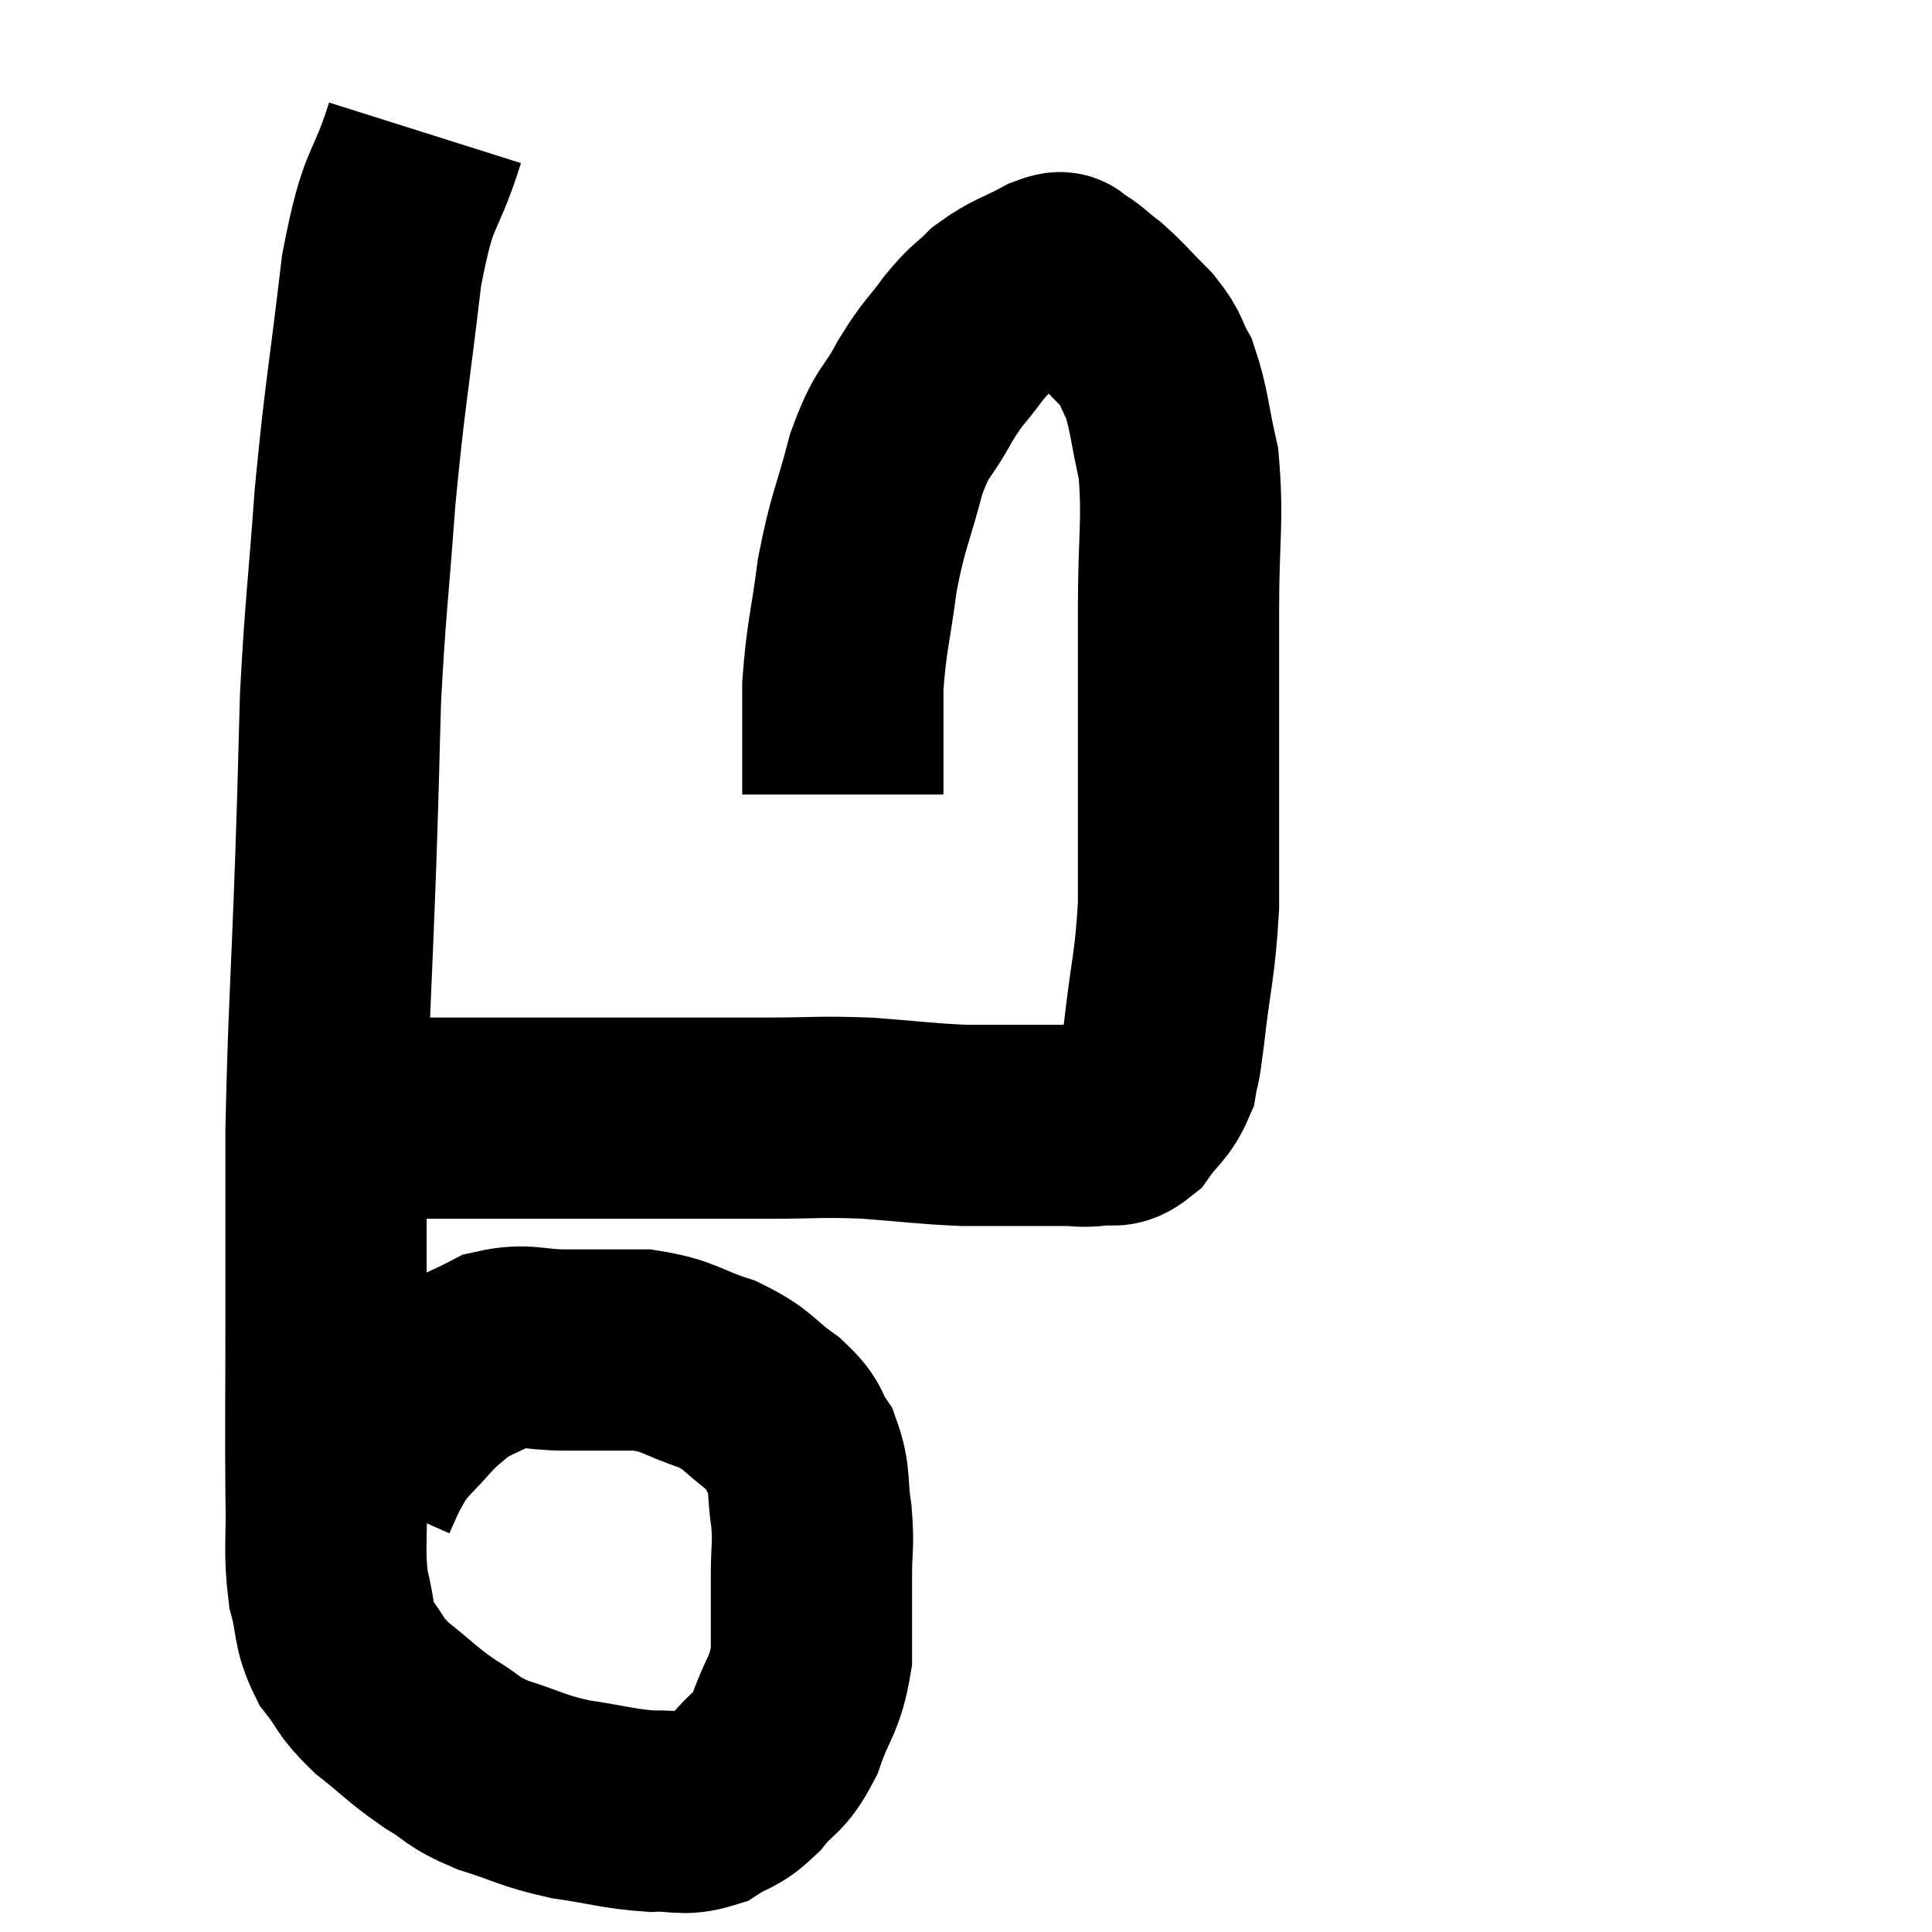 <svg width="48" height="48" viewBox="0 0 48 48" xmlns="http://www.w3.org/2000/svg"><path d="M 10.56 3.3 C 10.02 5.01, 9.915 4.455, 9.48 6.72 C 9.15 9.54, 9.075 9.705, 8.82 12.36 C 8.64 14.85, 8.58 15.075, 8.46 17.34 C 8.4 19.38, 8.43 18.735, 8.34 21.42 C 8.22 24.75, 8.16 25.26, 8.1 28.08 C 8.1 30.39, 8.1 30.435, 8.1 32.7 C 8.1 34.92, 8.085 35.445, 8.1 37.14 C 8.13 38.31, 8.04 38.505, 8.16 39.48 C 8.37 40.26, 8.25 40.365, 8.58 41.04 C 9.03 41.61, 8.895 41.61, 9.48 42.18 C 10.2 42.75, 10.23 42.84, 10.92 43.32 C 11.58 43.71, 11.43 43.755, 12.24 44.1 C 13.2 44.4, 13.17 44.475, 14.16 44.7 C 15.18 44.85, 15.36 44.94, 16.2 45 C 16.86 44.97, 16.935 45.12, 17.52 44.94 C 18.03 44.61, 18.045 44.745, 18.54 44.28 C 19.02 43.68, 19.095 43.86, 19.5 43.08 C 19.83 42.12, 19.995 42.15, 20.16 41.16 C 20.16 40.14, 20.16 39.99, 20.16 39.12 C 20.16 38.4, 20.22 38.43, 20.16 37.68 C 20.04 36.9, 20.145 36.75, 19.92 36.12 C 19.59 35.64, 19.785 35.655, 19.26 35.16 C 18.54 34.65, 18.645 34.545, 17.82 34.14 C 16.89 33.84, 16.905 33.69, 15.96 33.54 C 15 33.54, 14.94 33.54, 14.04 33.54 C 13.2 33.54, 13.095 33.375, 12.36 33.54 C 11.73 33.87, 11.595 33.87, 11.1 34.2 C 10.74 34.53, 10.785 34.44, 10.38 34.86 C 9.93 35.37, 9.795 35.46, 9.48 35.88 C 9.3 36.21, 9.27 36.24, 9.12 36.54 C 9 36.81, 8.94 36.945, 8.88 37.08 C 8.88 37.08, 8.88 37.08, 8.88 37.08 L 8.88 37.08" fill="none" stroke="black" stroke-width="5"></path><path d="M 8.34 27.78 C 8.7 27.78, 7.65 27.78, 9.06 27.78 C 11.52 27.78, 11.475 27.78, 13.98 27.78 C 16.53 27.78, 17.19 27.78, 19.08 27.78 C 20.31 27.78, 20.325 27.735, 21.54 27.78 C 22.74 27.87, 22.95 27.915, 23.94 27.96 C 24.72 27.96, 24.87 27.96, 25.5 27.96 C 25.98 27.96, 26.025 27.96, 26.46 27.96 C 26.85 27.96, 26.85 28.005, 27.24 27.96 C 27.63 27.87, 27.645 28.08, 28.02 27.78 C 28.38 27.27, 28.515 27.285, 28.74 26.76 C 28.83 26.22, 28.785 26.745, 28.92 25.68 C 29.1 24.09, 29.19 24.03, 29.28 22.5 C 29.28 21.03, 29.28 21.405, 29.28 19.56 C 29.28 17.34, 29.28 17.13, 29.28 15.12 C 29.28 13.32, 29.4 12.945, 29.28 11.52 C 29.04 10.47, 29.055 10.185, 28.8 9.42 C 28.53 8.94, 28.65 8.955, 28.26 8.46 C 27.75 7.95, 27.675 7.83, 27.24 7.44 C 26.88 7.17, 26.805 7.05, 26.52 6.9 C 26.31 6.87, 26.535 6.675, 26.1 6.84 C 25.44 7.2, 25.32 7.17, 24.78 7.56 C 24.36 7.98, 24.39 7.86, 23.94 8.4 C 23.46 9.06, 23.46 8.94, 22.98 9.72 C 22.5 10.62, 22.44 10.38, 22.02 11.52 C 21.66 12.9, 21.57 12.9, 21.3 14.28 C 21.12 15.66, 21.03 15.81, 20.94 17.04 C 20.94 18.12, 20.94 18.525, 20.94 19.2 C 20.94 19.47, 20.94 19.605, 20.94 19.74 L 20.94 19.74" fill="none" stroke="black" stroke-width="5"></path></svg>